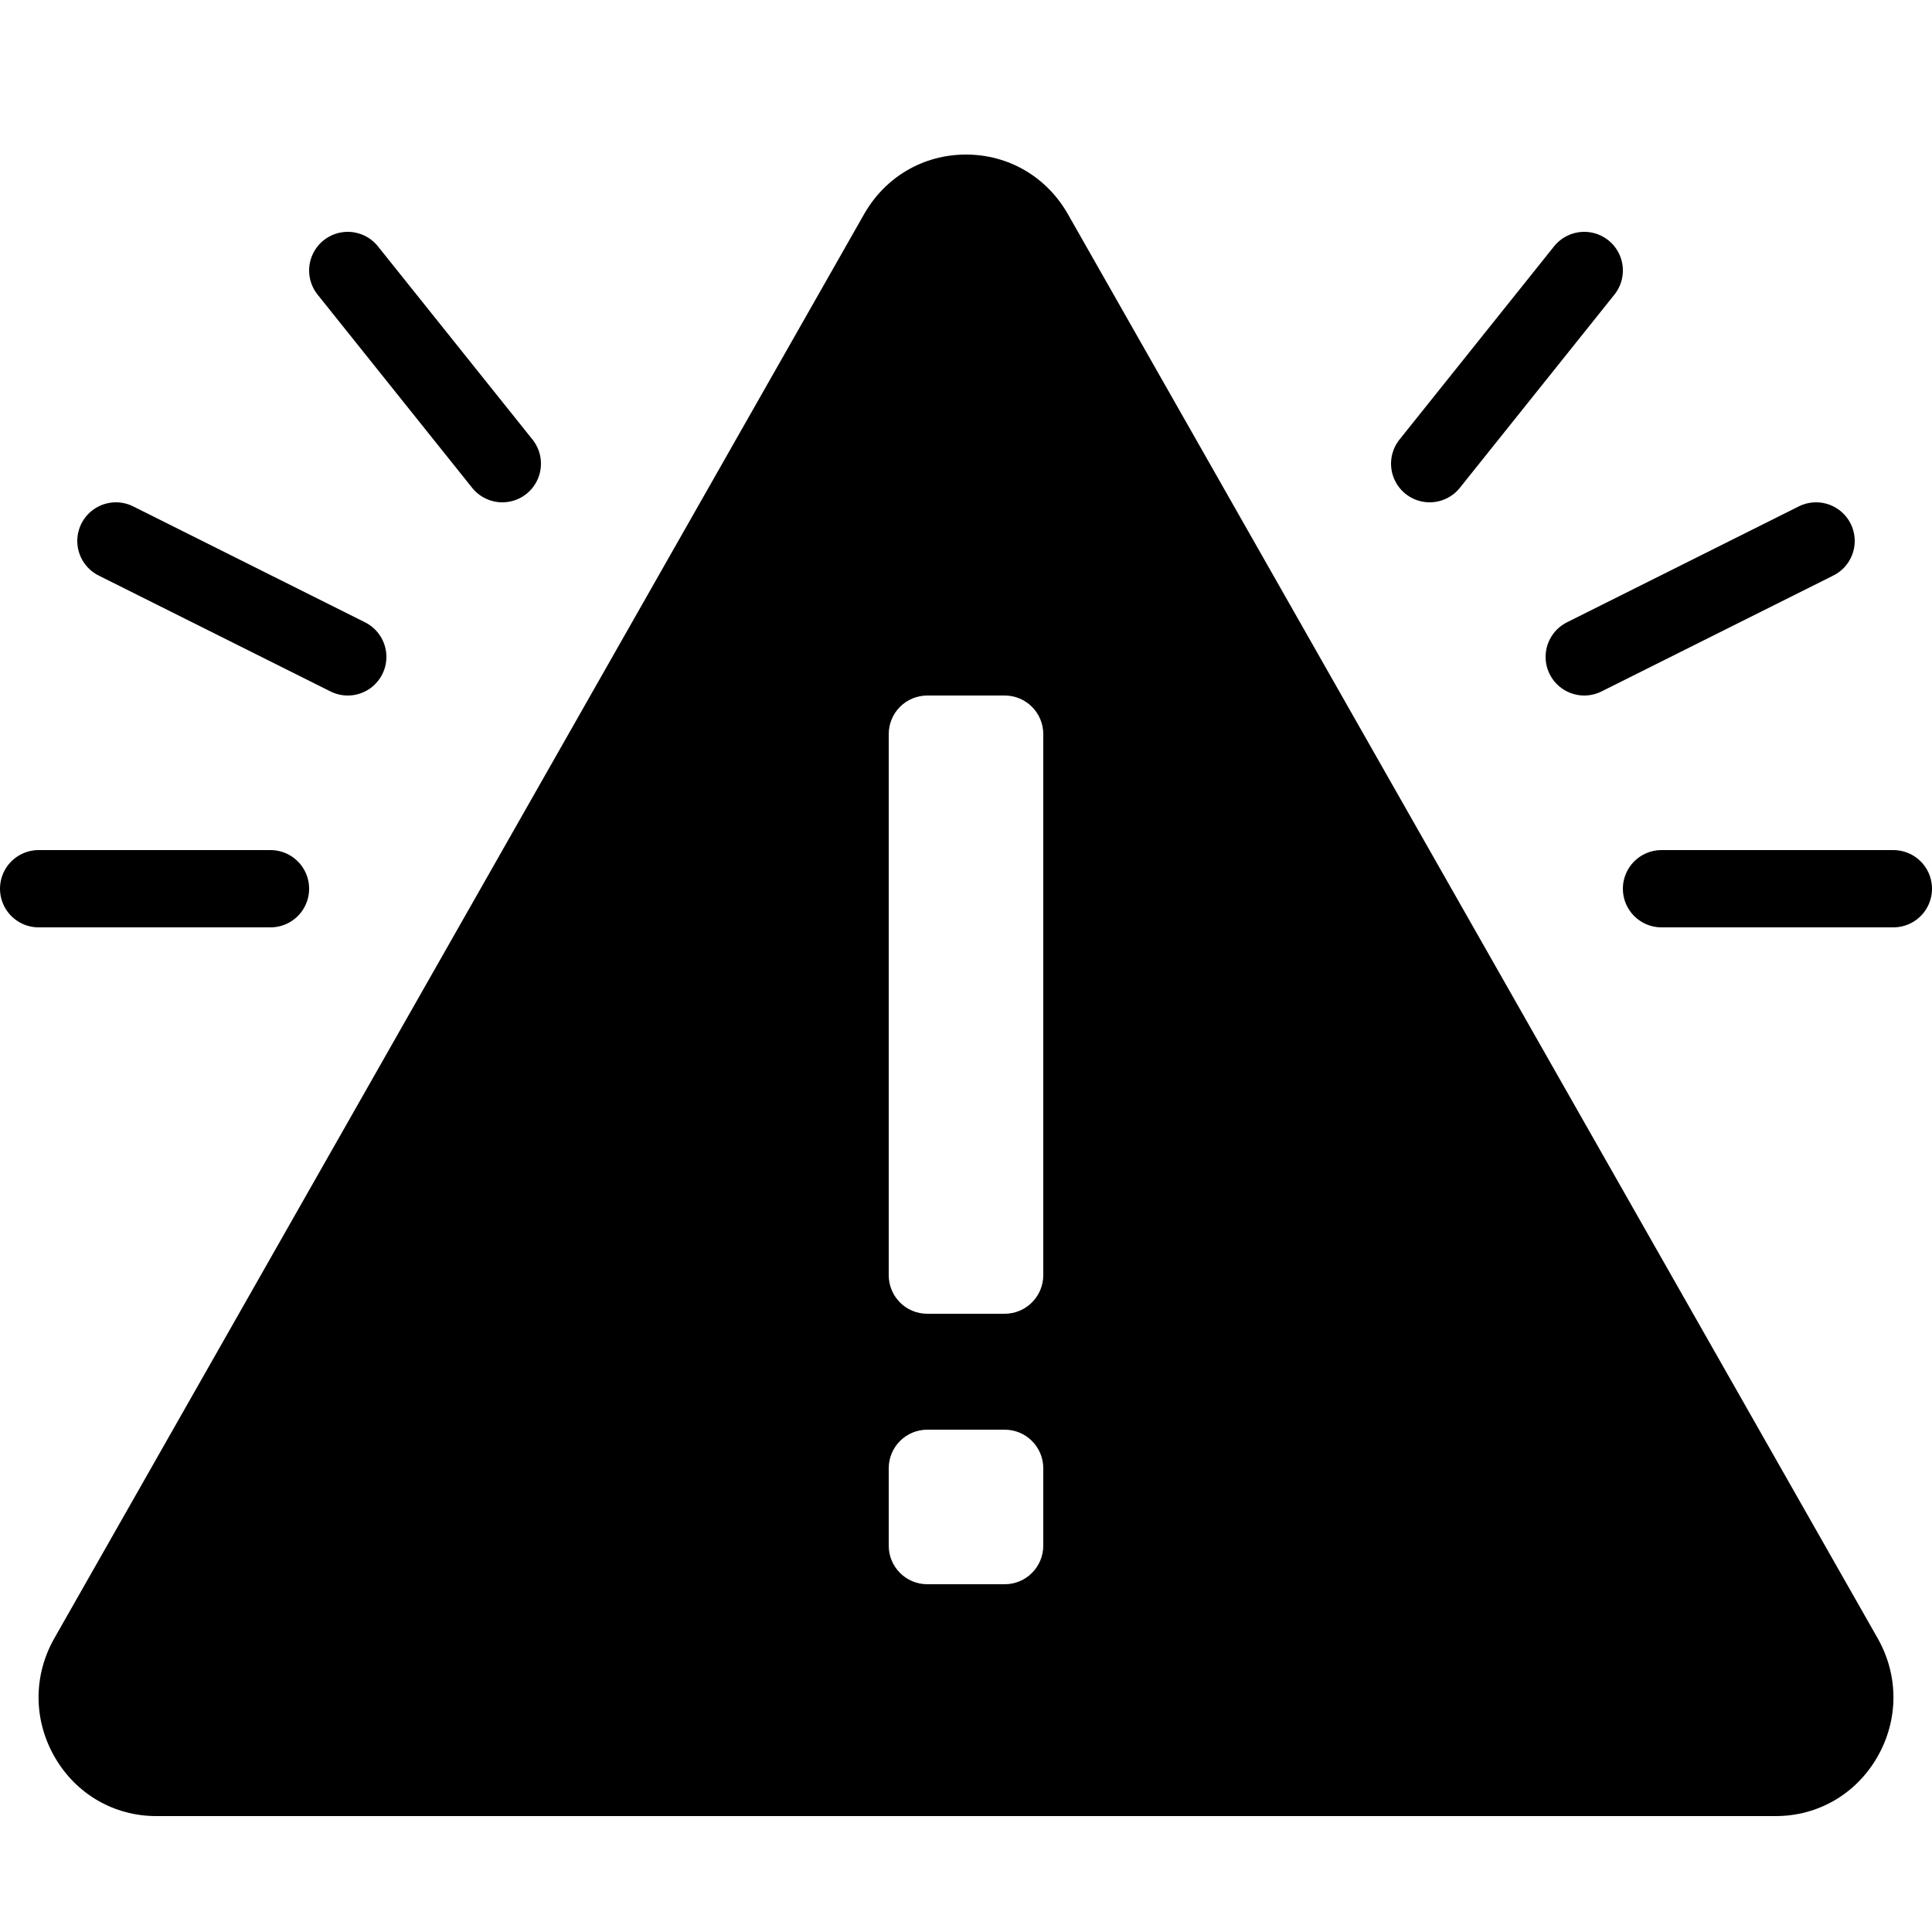 <?xml version="1.0" encoding="iso-8859-1"?>
<!-- Generator: Adobe Illustrator 23.0.3, SVG Export Plug-In . SVG Version: 6.00 Build 0)  -->
<svg version="1.1" id="Layer_1" xmlns="http://www.w3.org/2000/svg" xmlns:xlink="http://www.w3.org/1999/xlink" x="0px" y="0px"
	 viewBox="0 0 50 50" style="enable-background:new 0 0 50 50;" xml:space="preserve">
<path d="M48.593,42.397L27.637,5.542C27.088,4.577,26.103,4,25,4s-2.088,0.577-2.637,1.542L1.407,42.397
	c-0.551,0.969-0.545,2.124,0.016,3.088C1.975,46.434,2.954,47,4.044,47h41.912c1.09,0,2.069-0.566,2.621-1.515
	C49.138,44.521,49.144,43.367,48.593,42.397z M27,40c0,0.552-0.446,1-0.998,1c-0.612,0-1.392,0-2.004,0C23.446,41,23,40.552,23,40
	v-2c0-0.552,0.446-1,0.998-1c0.612,0,1.392,0,2.003,0C26.554,37,27,37.448,27,38V40z M27,33c0,0.552-0.448,1-1,1
	c-0.612,0-1.392,0-2.003,0C23.444,34,23,33.552,23,33V19c0-0.552,0.446-1,0.998-1c0.612,0,1.392,0,2.003,0
	C26.554,18,27,18.448,27,19V33z"/>
<line style="fill:none;stroke:#000000;stroke-width:2;stroke-linecap:round;stroke-linejoin:round;stroke-miterlimit:10;" x1="37" y1="12" x2="41" y2="7"/>
<line style="fill:none;stroke:#000000;stroke-width:2;stroke-linecap:round;stroke-linejoin:round;stroke-miterlimit:10;" x1="41" y1="17" x2="47" y2="14"/>
<line style="fill:none;stroke:#000000;stroke-width:2;stroke-linecap:round;stroke-linejoin:round;stroke-miterlimit:10;" x1="43" y1="23" x2="49" y2="23"/>
<line style="fill:none;stroke:#000000;stroke-width:2;stroke-linecap:round;stroke-linejoin:round;stroke-miterlimit:10;" x1="13" y1="12" x2="9" y2="7"/>
<line style="fill:none;stroke:#000000;stroke-width:2;stroke-linecap:round;stroke-linejoin:round;stroke-miterlimit:10;" x1="9" y1="17" x2="3" y2="14"/>
<line style="fill:none;stroke:#000000;stroke-width:2;stroke-linecap:round;stroke-linejoin:round;stroke-miterlimit:10;" x1="7" y1="23" x2="1" y2="23"/>
</svg>